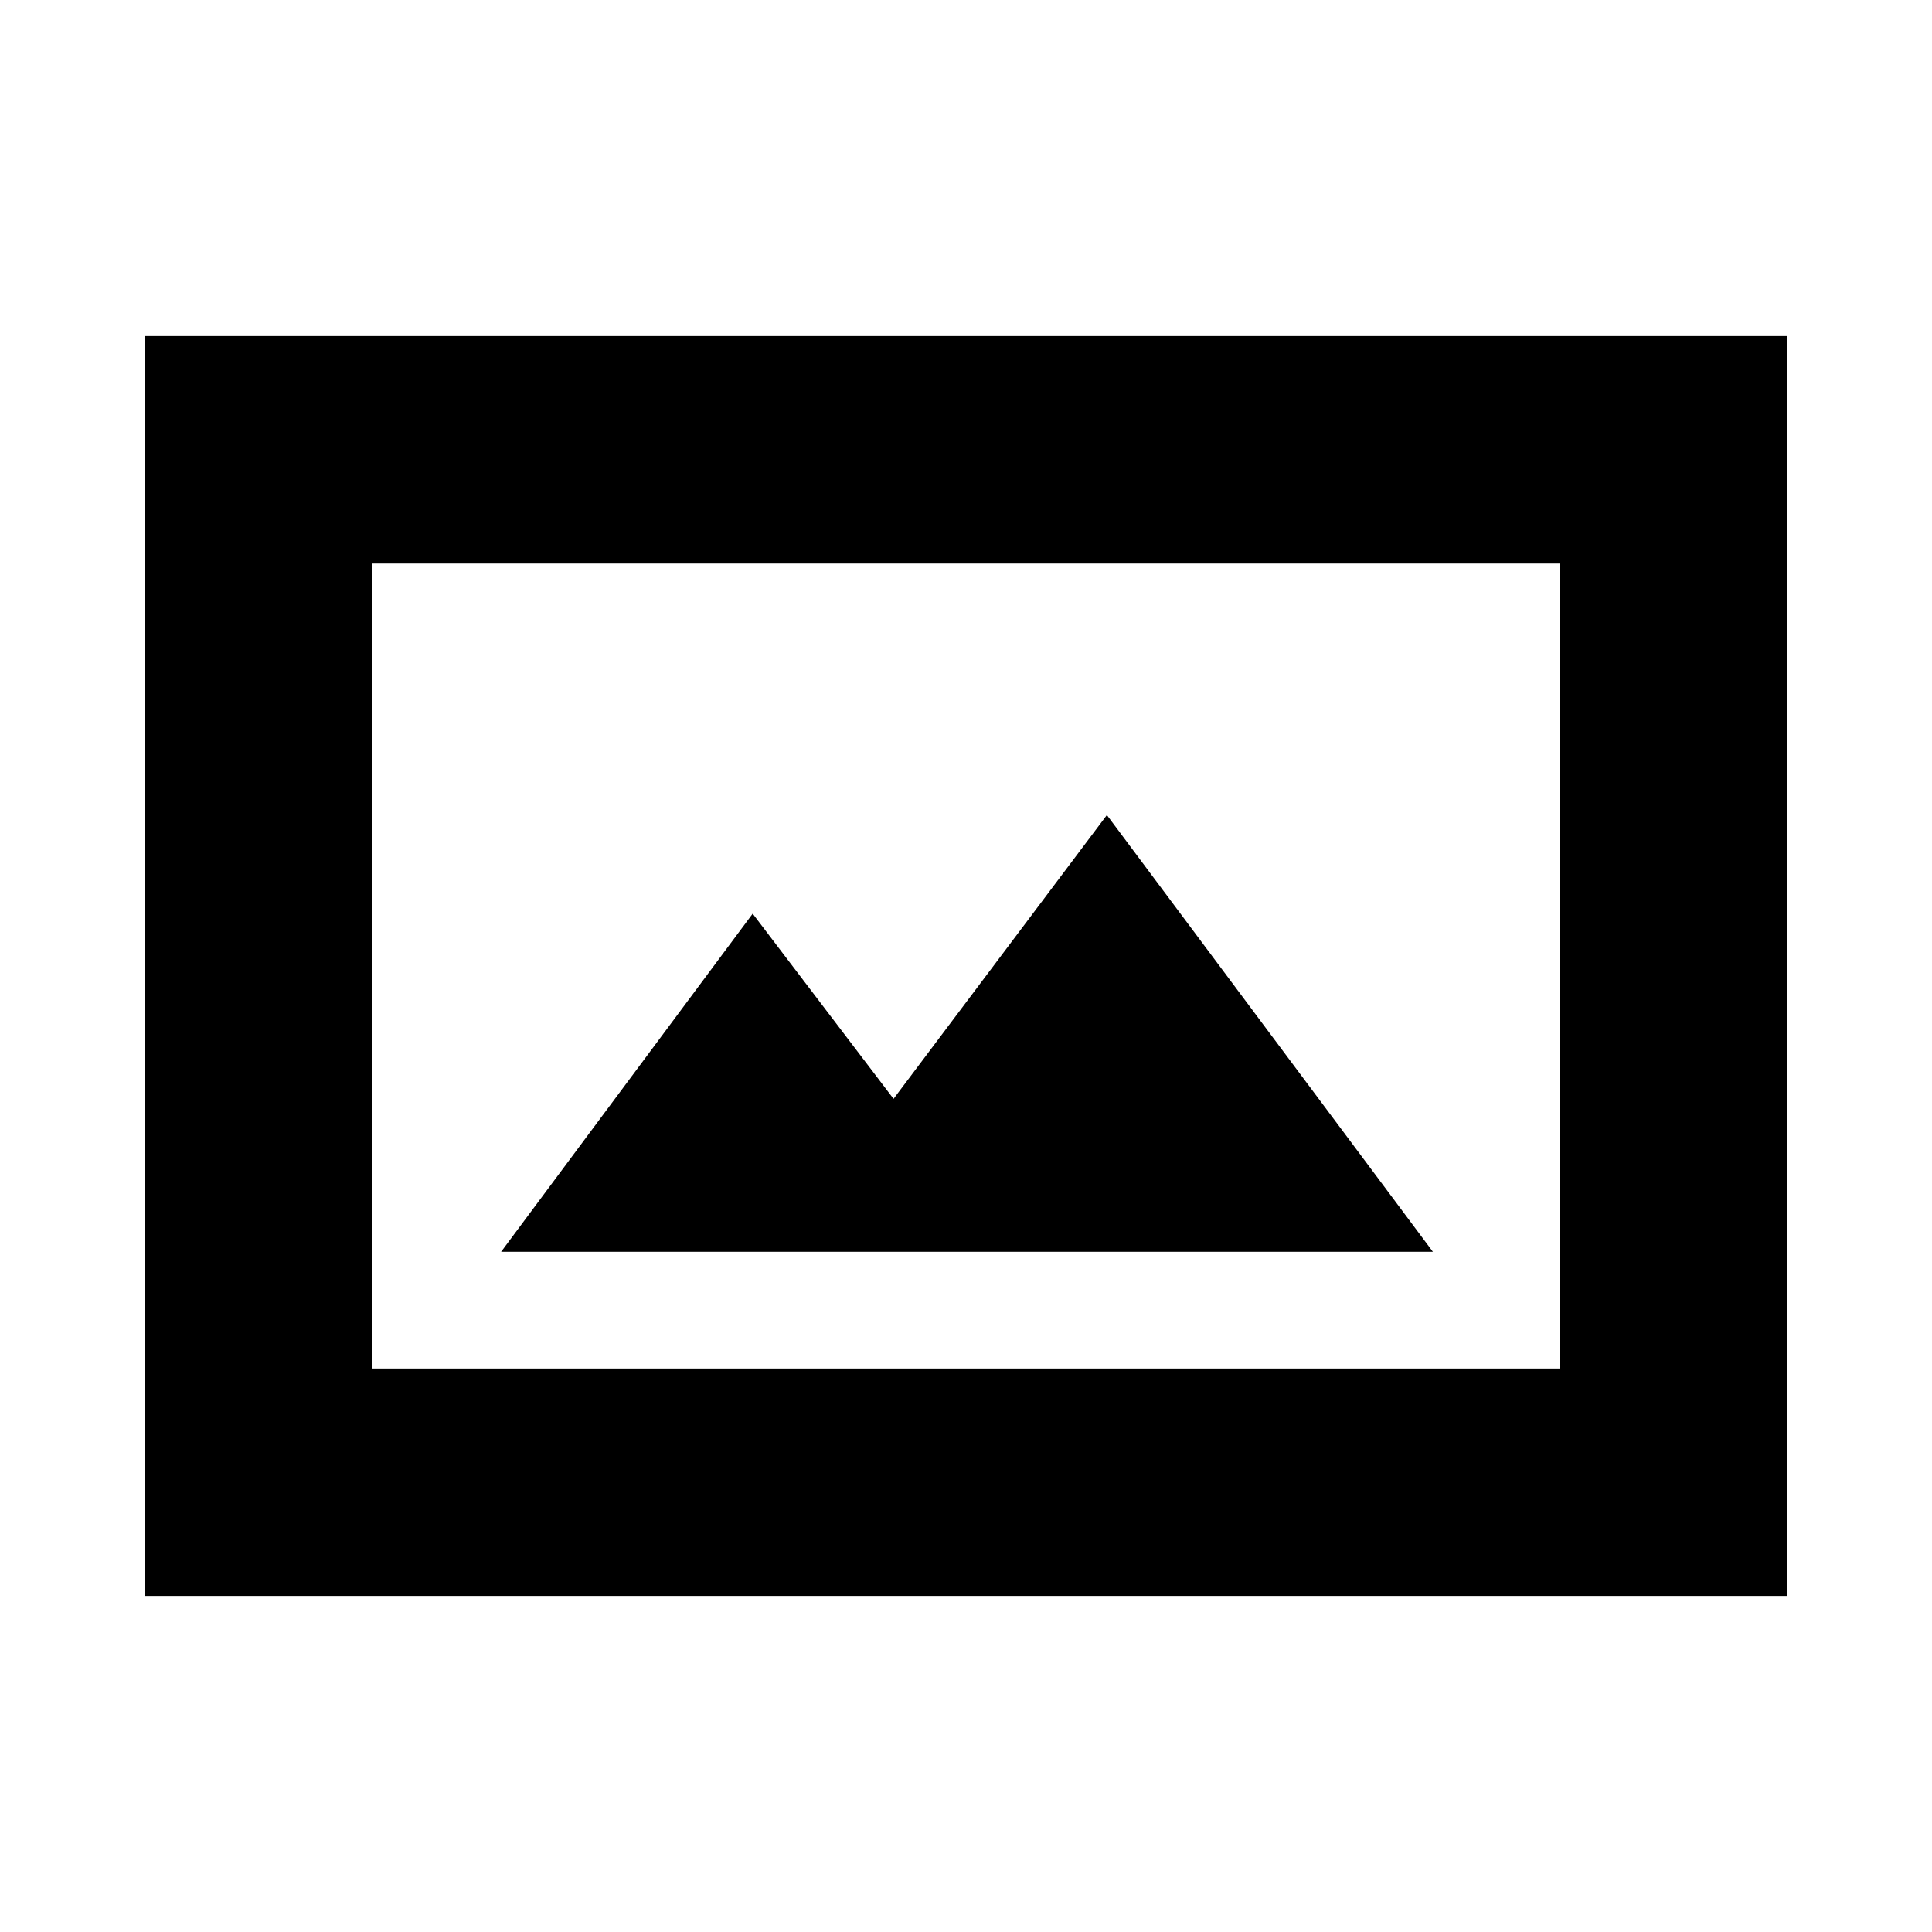 <svg xmlns="http://www.w3.org/2000/svg" height="20" viewBox="0 -960 960 960" width="20"><path d="M72-167v-626h816v626H72Zm113-113h590v-400H185v400Zm64-58h463L550-555 444-414l-70-92-125 168Zm-64 58v-400 400Z"/></svg>